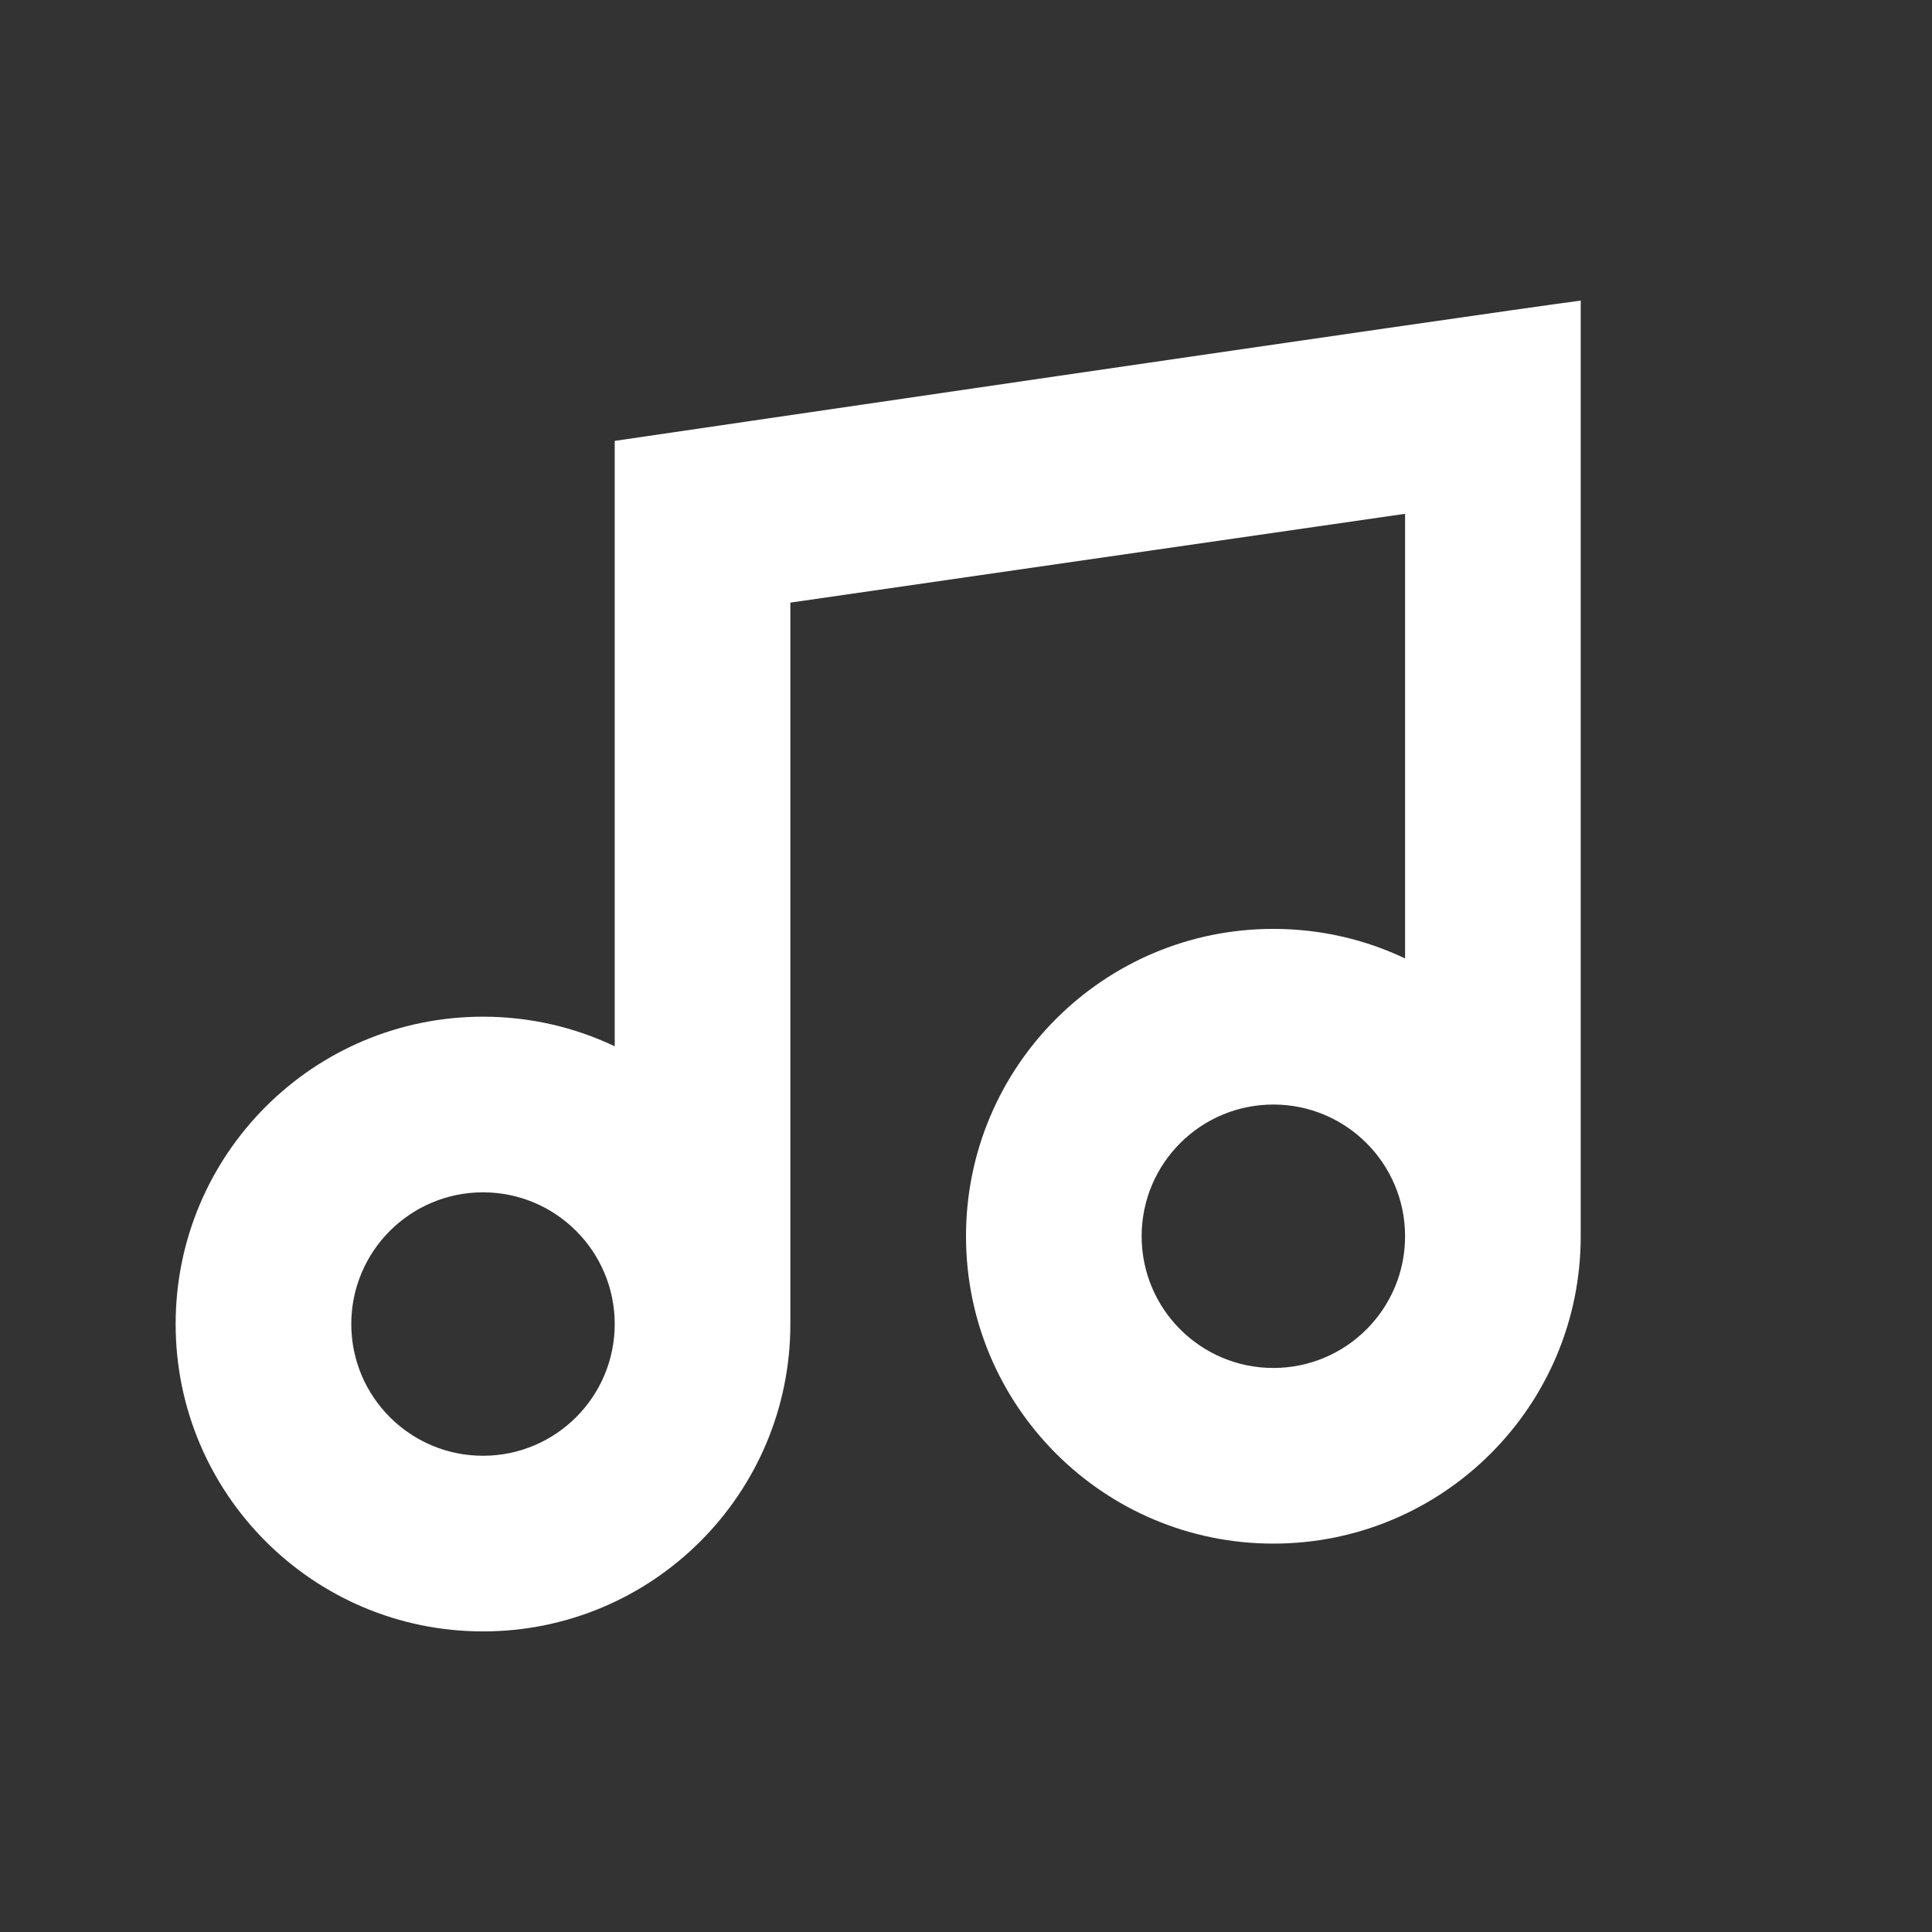 <svg width="34" height="34" viewBox="0 0 34 34" fill="none" xmlns="http://www.w3.org/2000/svg">
<rect x="0" y="0" width="34" height="34" fill="#333333" stroke="none"/>
<path fill-rule="evenodd" clip-rule="evenodd" d="M10.818 18.413V7.759C10.818 7.759 26.036 5.524 27.818 5.29C27.818 6.282 27.818 21.664 27.818 21.664C27.819 21.694 27.818 21.725 27.818 21.756C27.818 24.743 25.396 27.165 22.409 27.165C19.422 27.165 17 24.743 17 21.756C17 18.768 19.422 16.347 22.409 16.347C23.239 16.347 24.025 16.533 24.727 16.867V9.042L13.909 10.605V23.301C13.909 26.288 11.487 28.71 8.5 28.71C5.513 28.71 3.091 26.288 3.091 23.301C3.091 20.314 5.513 17.892 8.5 17.892C9.33 17.892 10.116 18.079 10.818 18.413ZM22.409 24.074C23.689 24.074 24.727 23.036 24.727 21.756C24.727 20.475 23.689 19.438 22.409 19.438C21.129 19.438 20.091 20.475 20.091 21.756C20.091 23.036 21.129 24.074 22.409 24.074ZM10.818 23.301C10.818 24.581 9.78 25.619 8.5 25.619C7.22 25.619 6.182 24.581 6.182 23.301C6.182 22.021 7.22 20.983 8.5 20.983C9.78 20.983 10.818 22.021 10.818 23.301Z" fill="white"/>
</svg>
